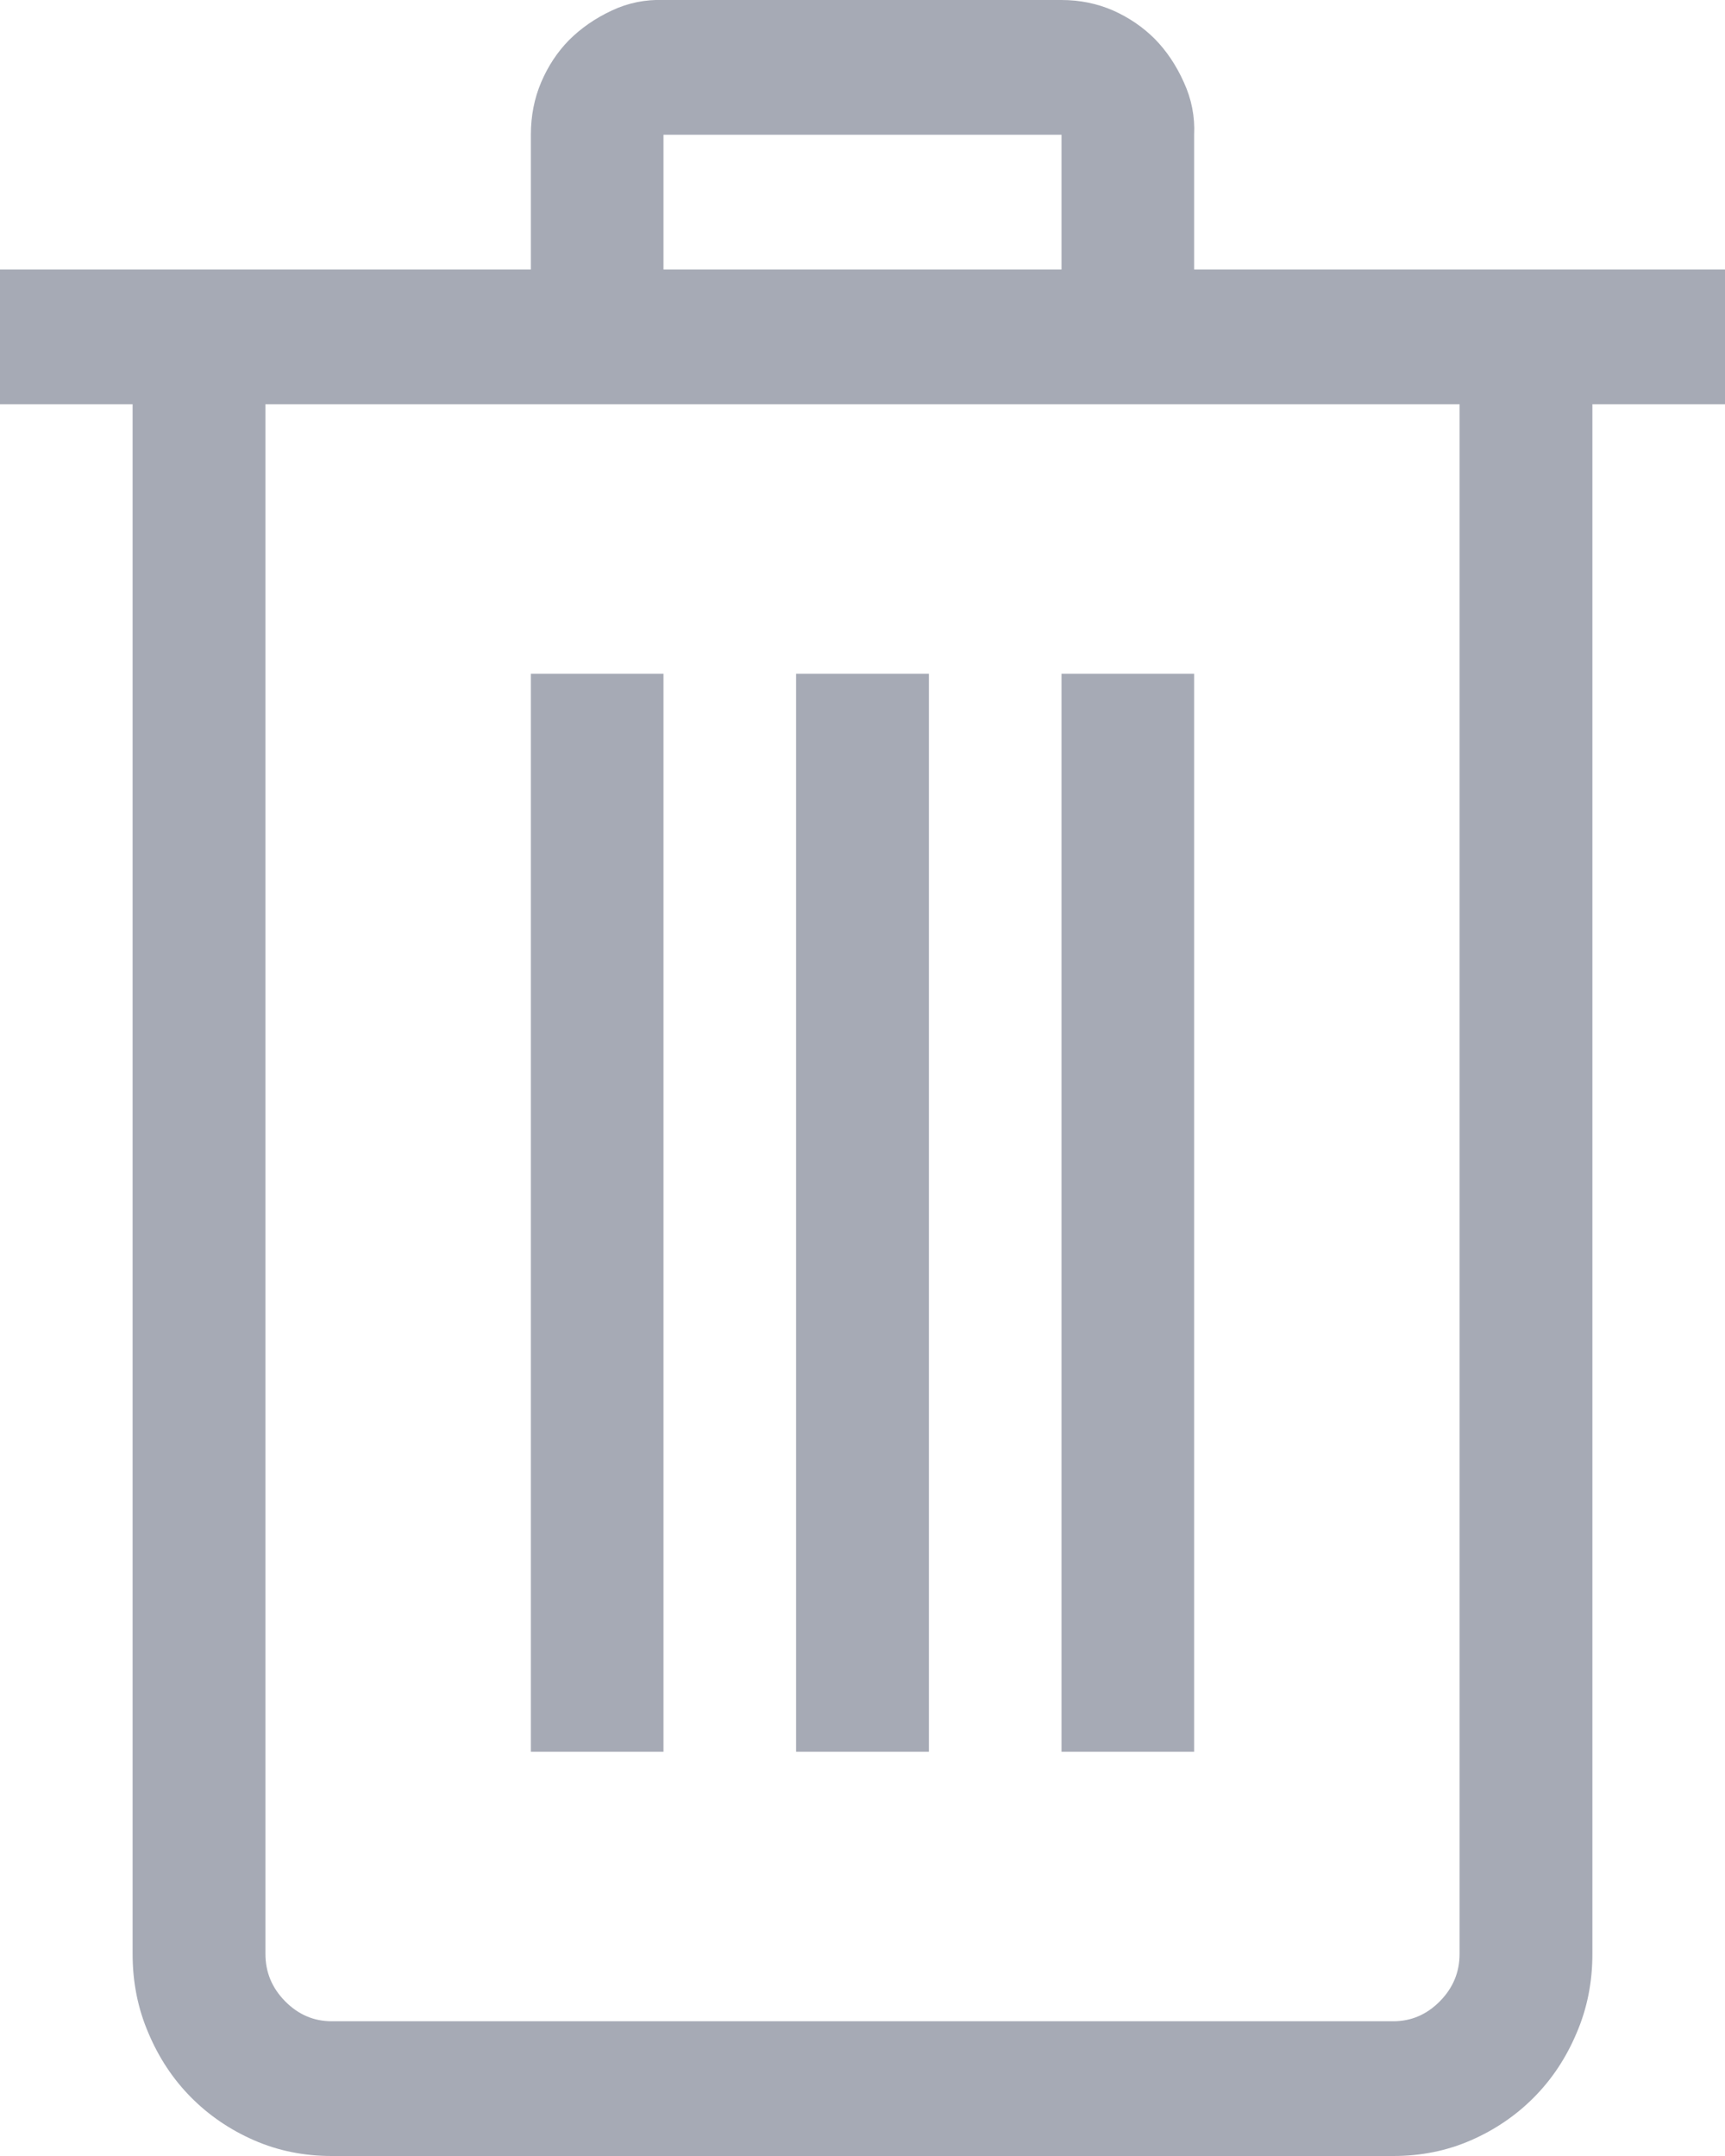 <svg width="8" height="10" viewBox="0 0 8 10" fill="none" xmlns="http://www.w3.org/2000/svg">
<path d="M8 1.875H7.385V9.063C7.385 9.193 7.361 9.315 7.312 9.429C7.264 9.543 7.199 9.642 7.115 9.727C7.032 9.811 6.934 9.878 6.822 9.927C6.71 9.976 6.59 10 6.462 10H1.538C1.41 10 1.29 9.976 1.178 9.927C1.066 9.878 0.968 9.811 0.885 9.727C0.801 9.642 0.736 9.543 0.688 9.429C0.639 9.315 0.615 9.193 0.615 9.063V1.875H0V1.25H2.462V0.625C2.462 0.537 2.478 0.456 2.51 0.381C2.542 0.306 2.585 0.241 2.639 0.186C2.694 0.131 2.76 0.085 2.837 0.049C2.913 0.013 2.994 -0.003 3.077 0H4.923C5.01 0 5.09 0.017 5.163 0.049C5.237 0.082 5.301 0.126 5.356 0.181C5.41 0.236 5.455 0.303 5.49 0.381C5.526 0.459 5.542 0.541 5.538 0.625V1.25H8V1.875ZM3.077 1.25H4.923V0.625H3.077V1.25ZM6.769 1.875H1.231V9.063C1.231 9.147 1.261 9.22 1.322 9.282C1.383 9.344 1.455 9.375 1.538 9.375H6.462C6.545 9.375 6.617 9.344 6.678 9.282C6.739 9.22 6.769 9.147 6.769 9.063V1.875ZM3.077 8.125H2.462V3.125H3.077V8.125ZM4.308 8.125H3.692V3.125H4.308V8.125ZM5.538 8.125H4.923V3.125H5.538V8.125Z" fill="#A6AAB5"/>
</svg>

